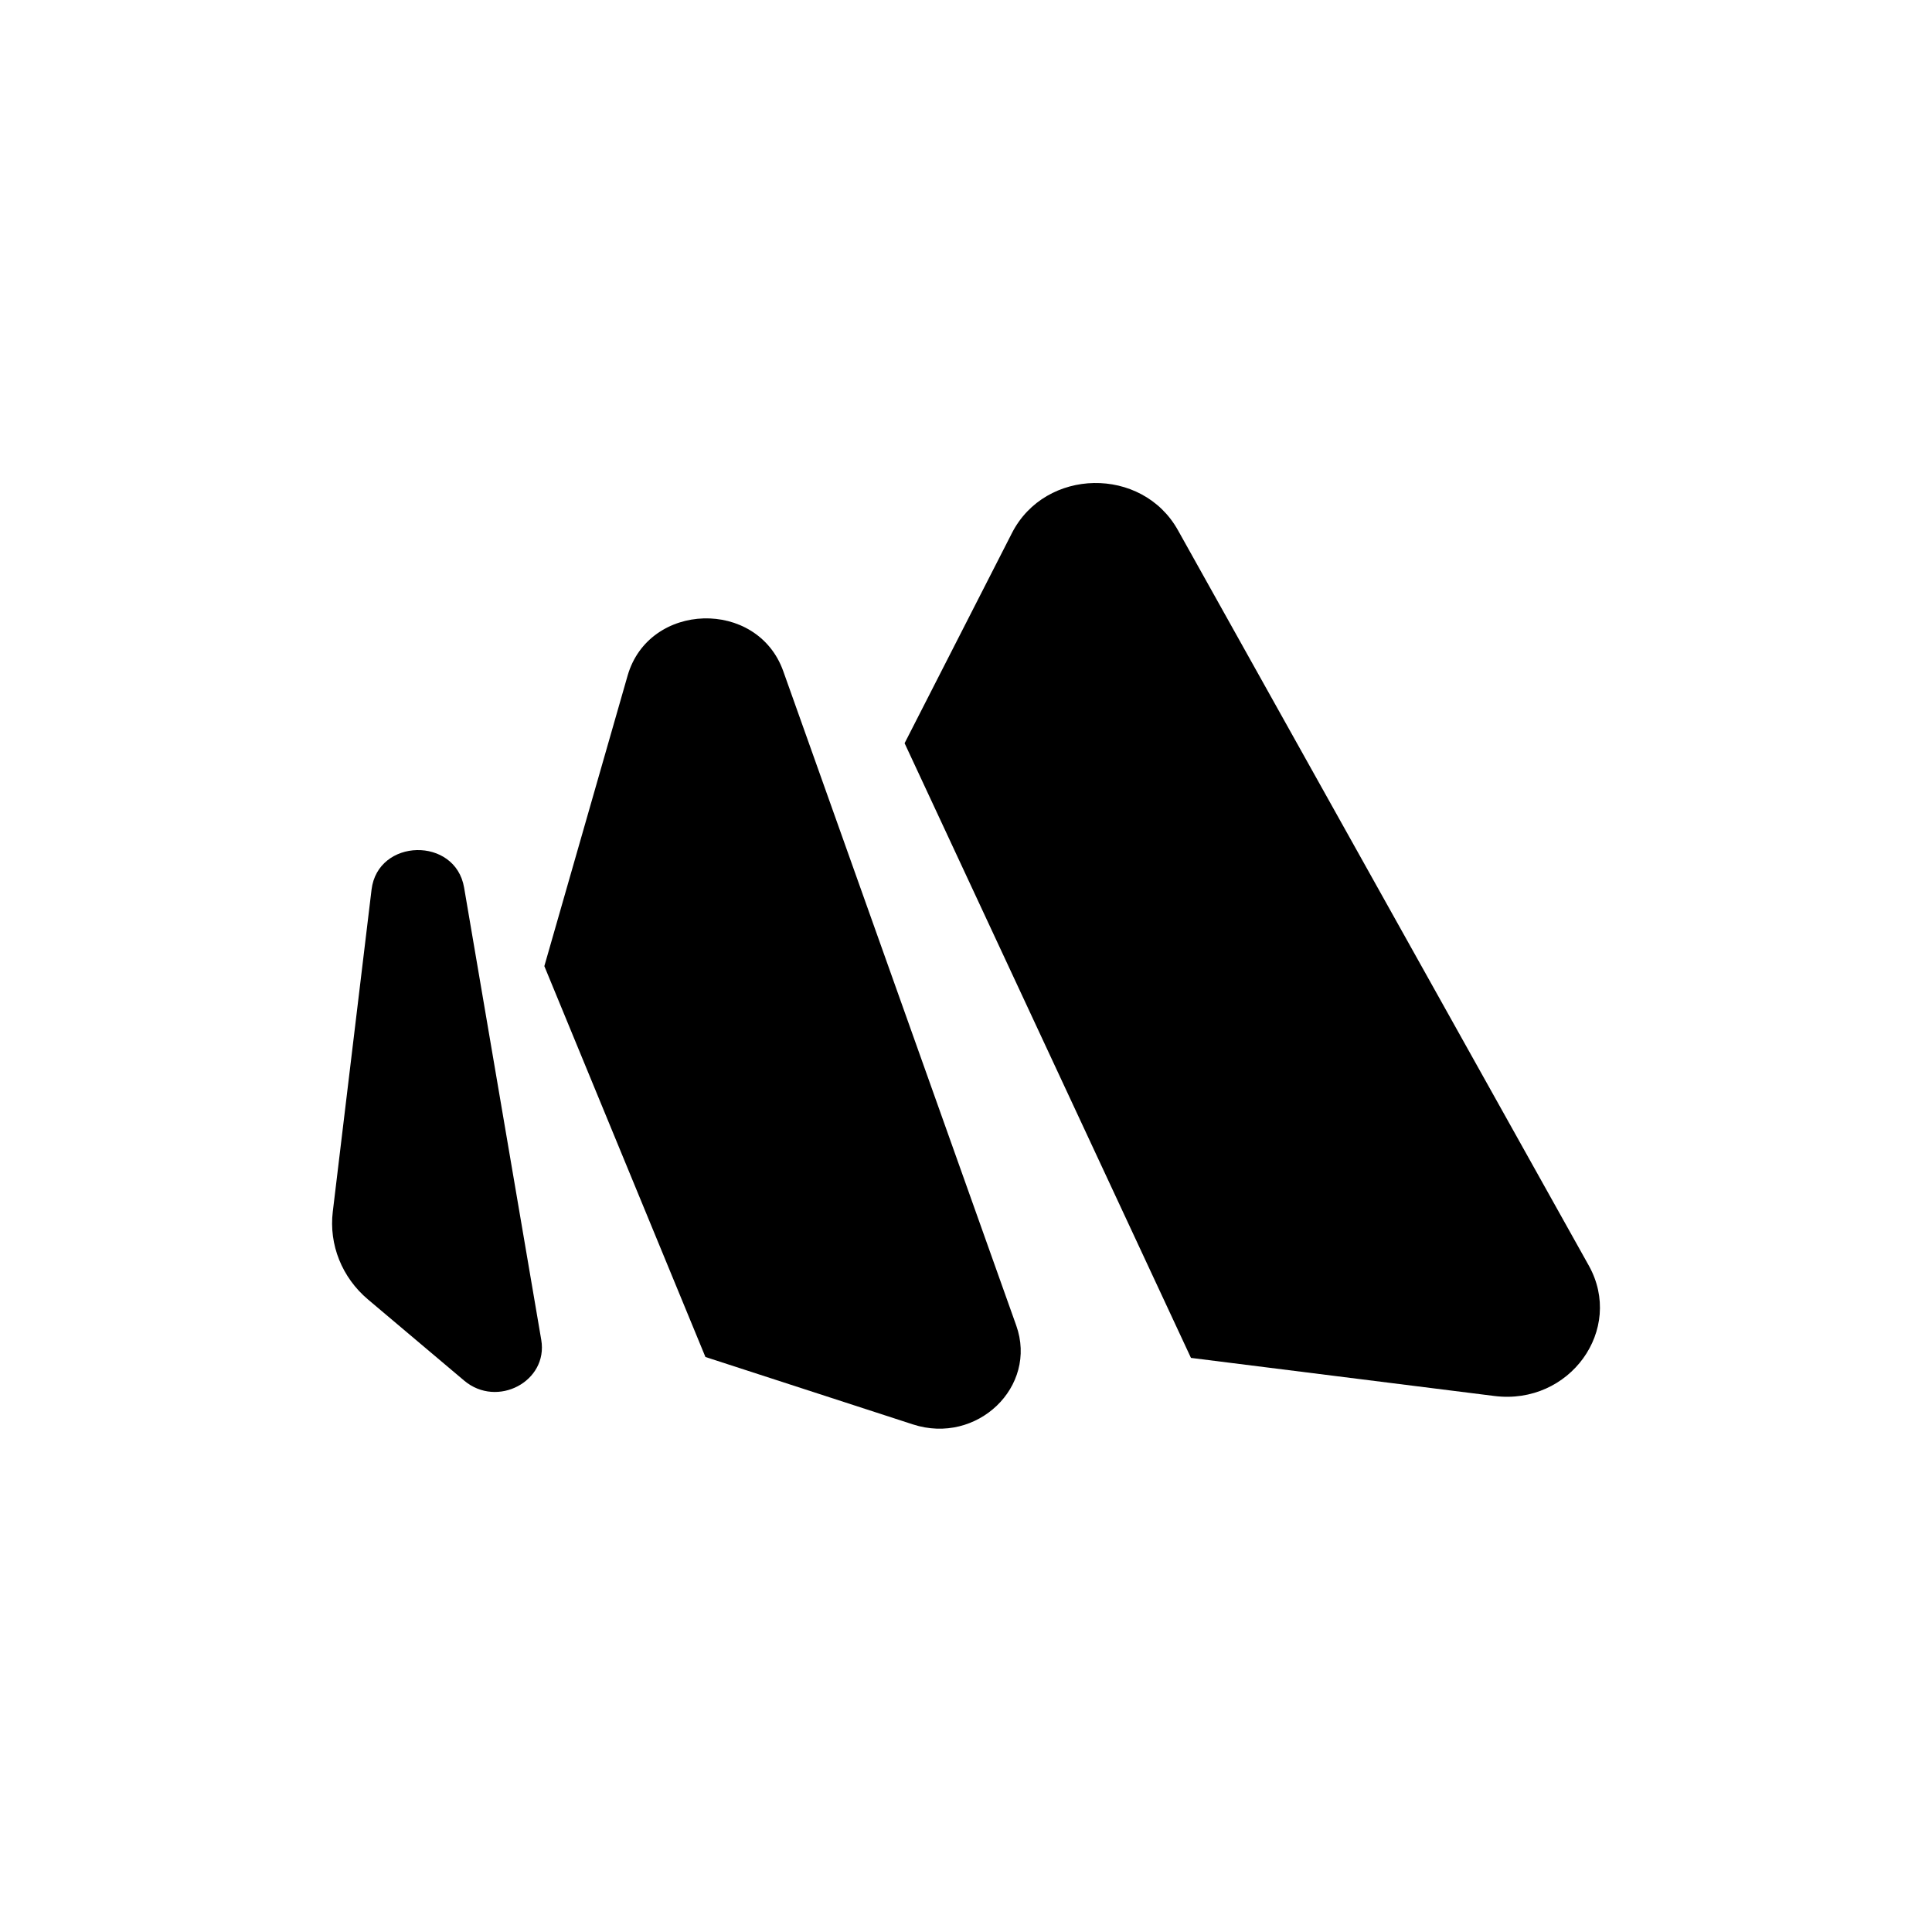 <svg xmlns="http://www.w3.org/2000/svg" id="root" viewBox="0 0 32 32" fill="none">
	<path fill-rule="evenodd" clip-rule="evenodd" d="M14.983 12.31L16.761 8.829C17.314 7.746 18.916 7.718 19.51 8.781L26.315 20.961C26.907 22.021 25.998 23.278 24.753 23.122L19.726 22.491L14.983 12.31Z" fill="currentColor"></path>
	<path fill-rule="evenodd" clip-rule="evenodd" d="M9.016 16.002L10.395 11.191C10.747 9.965 12.544 9.913 12.973 11.116L16.832 21.954C17.193 22.968 16.182 23.937 15.122 23.593L11.684 22.476L9.016 16.002Z" fill="currentColor"></path>
	<path d="M6.154 14.735L5.512 20.069C5.446 20.616 5.664 21.16 6.096 21.524L7.689 22.868C8.235 23.328 9.082 22.879 8.965 22.193L7.687 14.701C7.542 13.853 6.257 13.882 6.154 14.735V14.735Z" fill="currentColor"></path>
</svg>